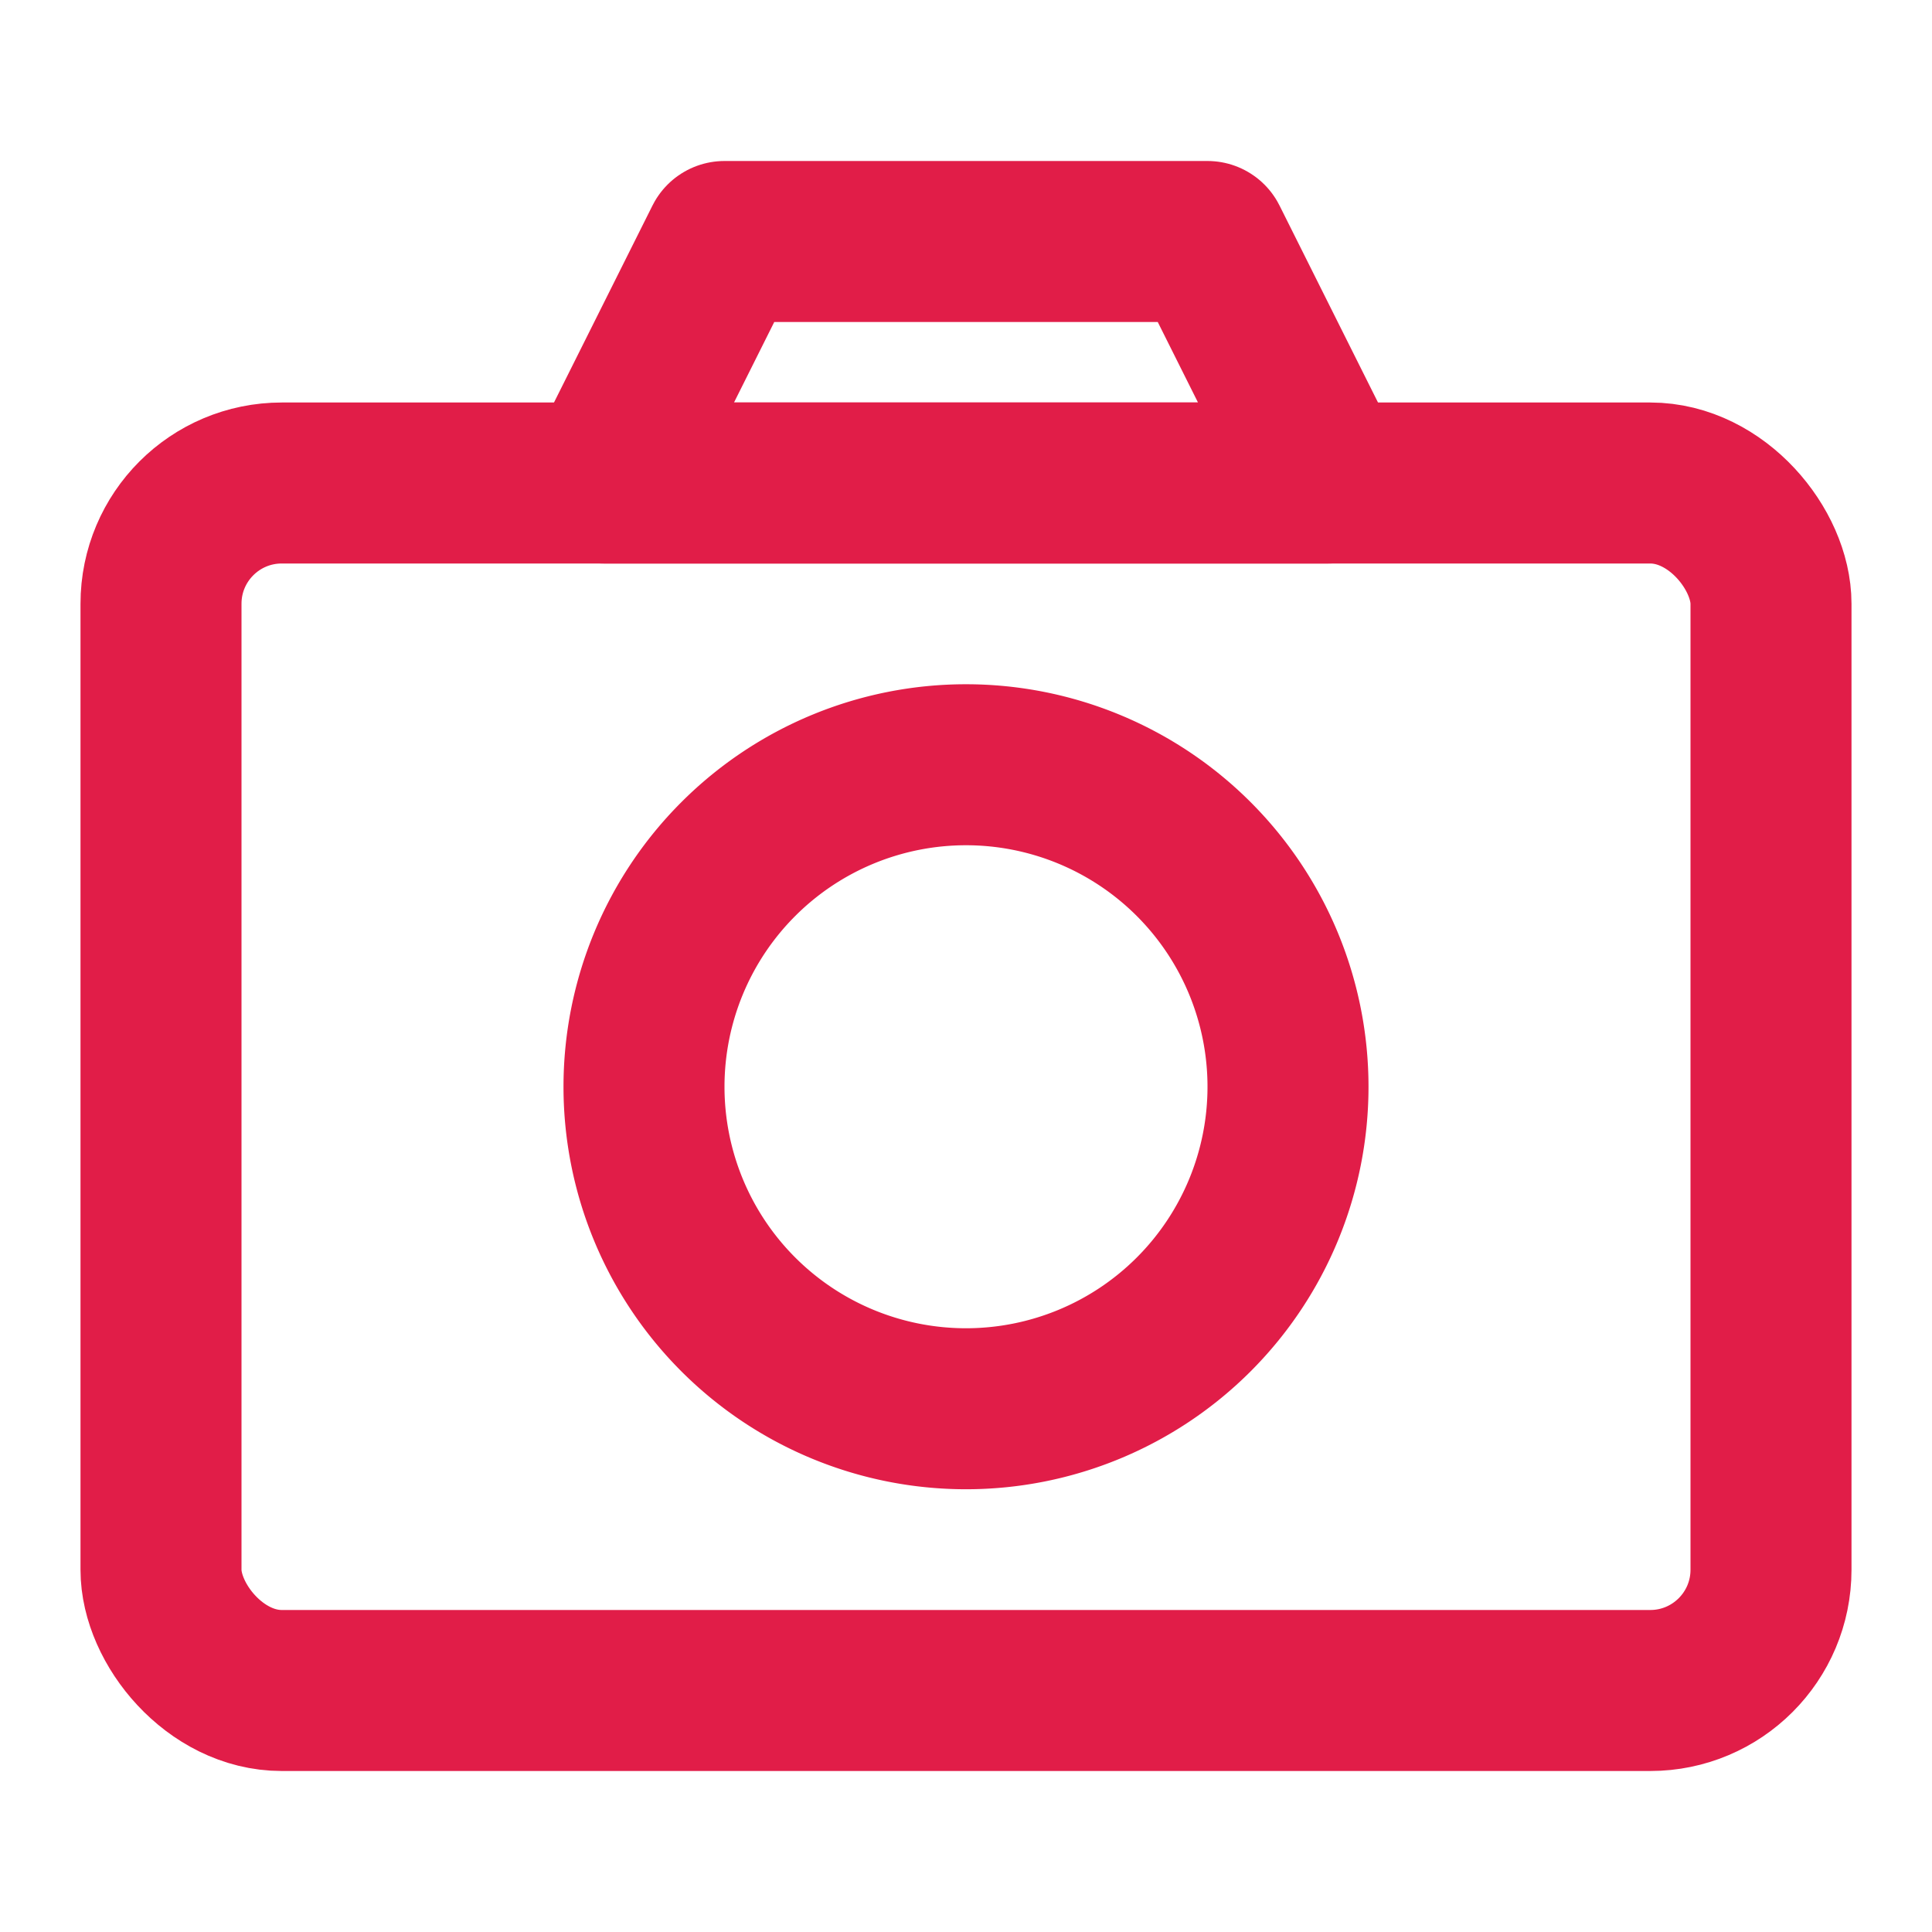 <svg xmlns="http://www.w3.org/2000/svg" width="32" height="32" viewBox="0 0 48 48"><g fill="none" stroke="#e11d48" stroke-linejoin="round" stroke-width="4"><path d="m15 12l3-6h12l3 6z"/><rect width="40" height="30" x="4" y="12" rx="3"/><path d="M24 35a8 8 0 1 0 0-16a8 8 0 0 0 0 16Z"/></g></svg>